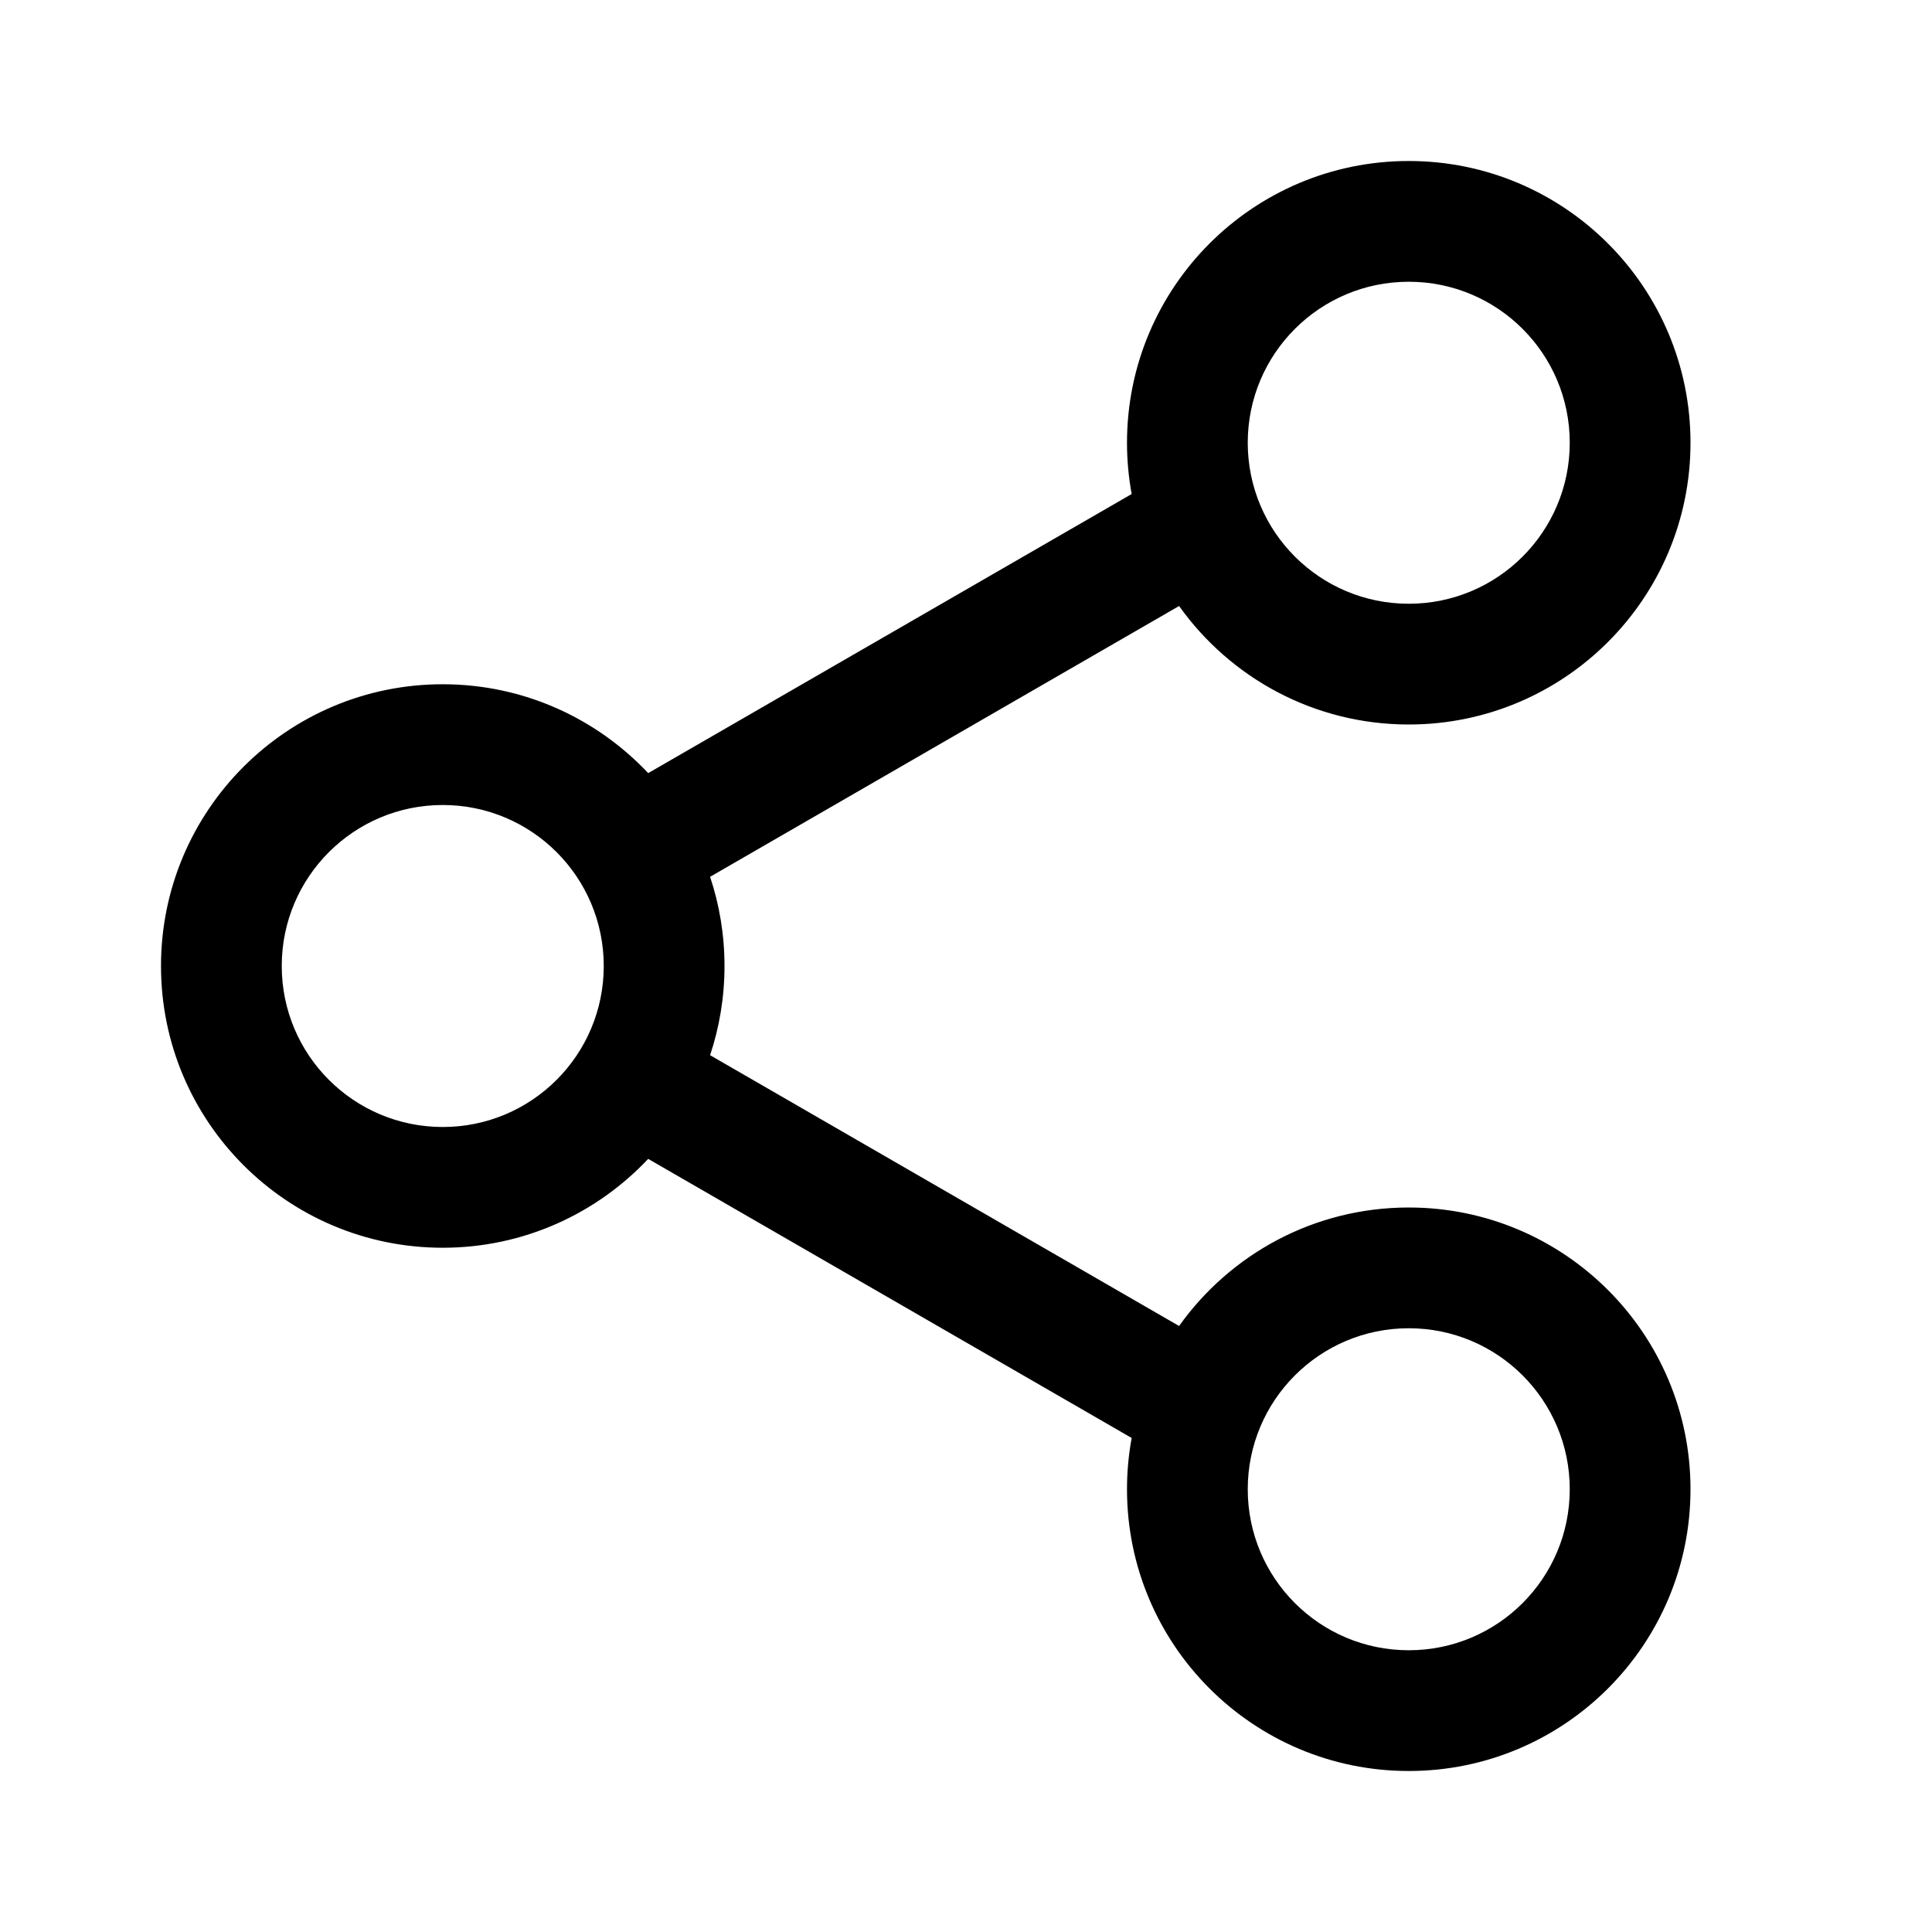 <svg width="24" height="24" viewBox="0 0 24 24" fill="none" xmlns="http://www.w3.org/2000/svg">
<path fill-rule="evenodd" clip-rule="evenodd" d="M21 5.5C21 3.567 19.433 2 17.5 2C15.567 2 14 3.567 14 5.5C14 5.717 14.02 5.93 14.058 6.137L8.052 9.604C7.413 8.925 6.506 8.5 5.5 8.5C3.567 8.5 2 10.067 2 12C2 13.933 3.567 15.5 5.5 15.5C6.506 15.5 7.413 15.075 8.052 14.396L14.058 17.863C14.02 18.07 14 18.283 14 18.5C14 20.433 15.567 22 17.5 22C19.433 22 21 20.433 21 18.5C21 16.567 19.433 15 17.5 15C16.323 15 15.282 15.581 14.647 16.472L8.821 13.108C8.937 12.76 9 12.387 9 12C9 11.613 8.937 11.24 8.821 10.892L14.647 7.528C15.282 8.419 16.323 9 17.5 9C19.433 9 21 7.433 21 5.5ZM15.5 5.5C15.5 4.395 16.395 3.5 17.5 3.5C18.605 3.5 19.5 4.395 19.5 5.5C19.5 6.605 18.605 7.5 17.5 7.5C16.395 7.5 15.5 6.605 15.5 5.5ZM15.5 18.5C15.5 17.395 16.395 16.5 17.5 16.5C18.605 16.5 19.5 17.395 19.5 18.5C19.5 19.605 18.605 20.5 17.5 20.5C16.395 20.5 15.5 19.605 15.5 18.5ZM5.5 10C4.395 10 3.5 10.895 3.5 12C3.5 13.105 4.395 14 5.5 14C6.605 14 7.5 13.105 7.5 12C7.5 10.895 6.605 10 5.5 10Z" fill="#000"/>
</svg>
